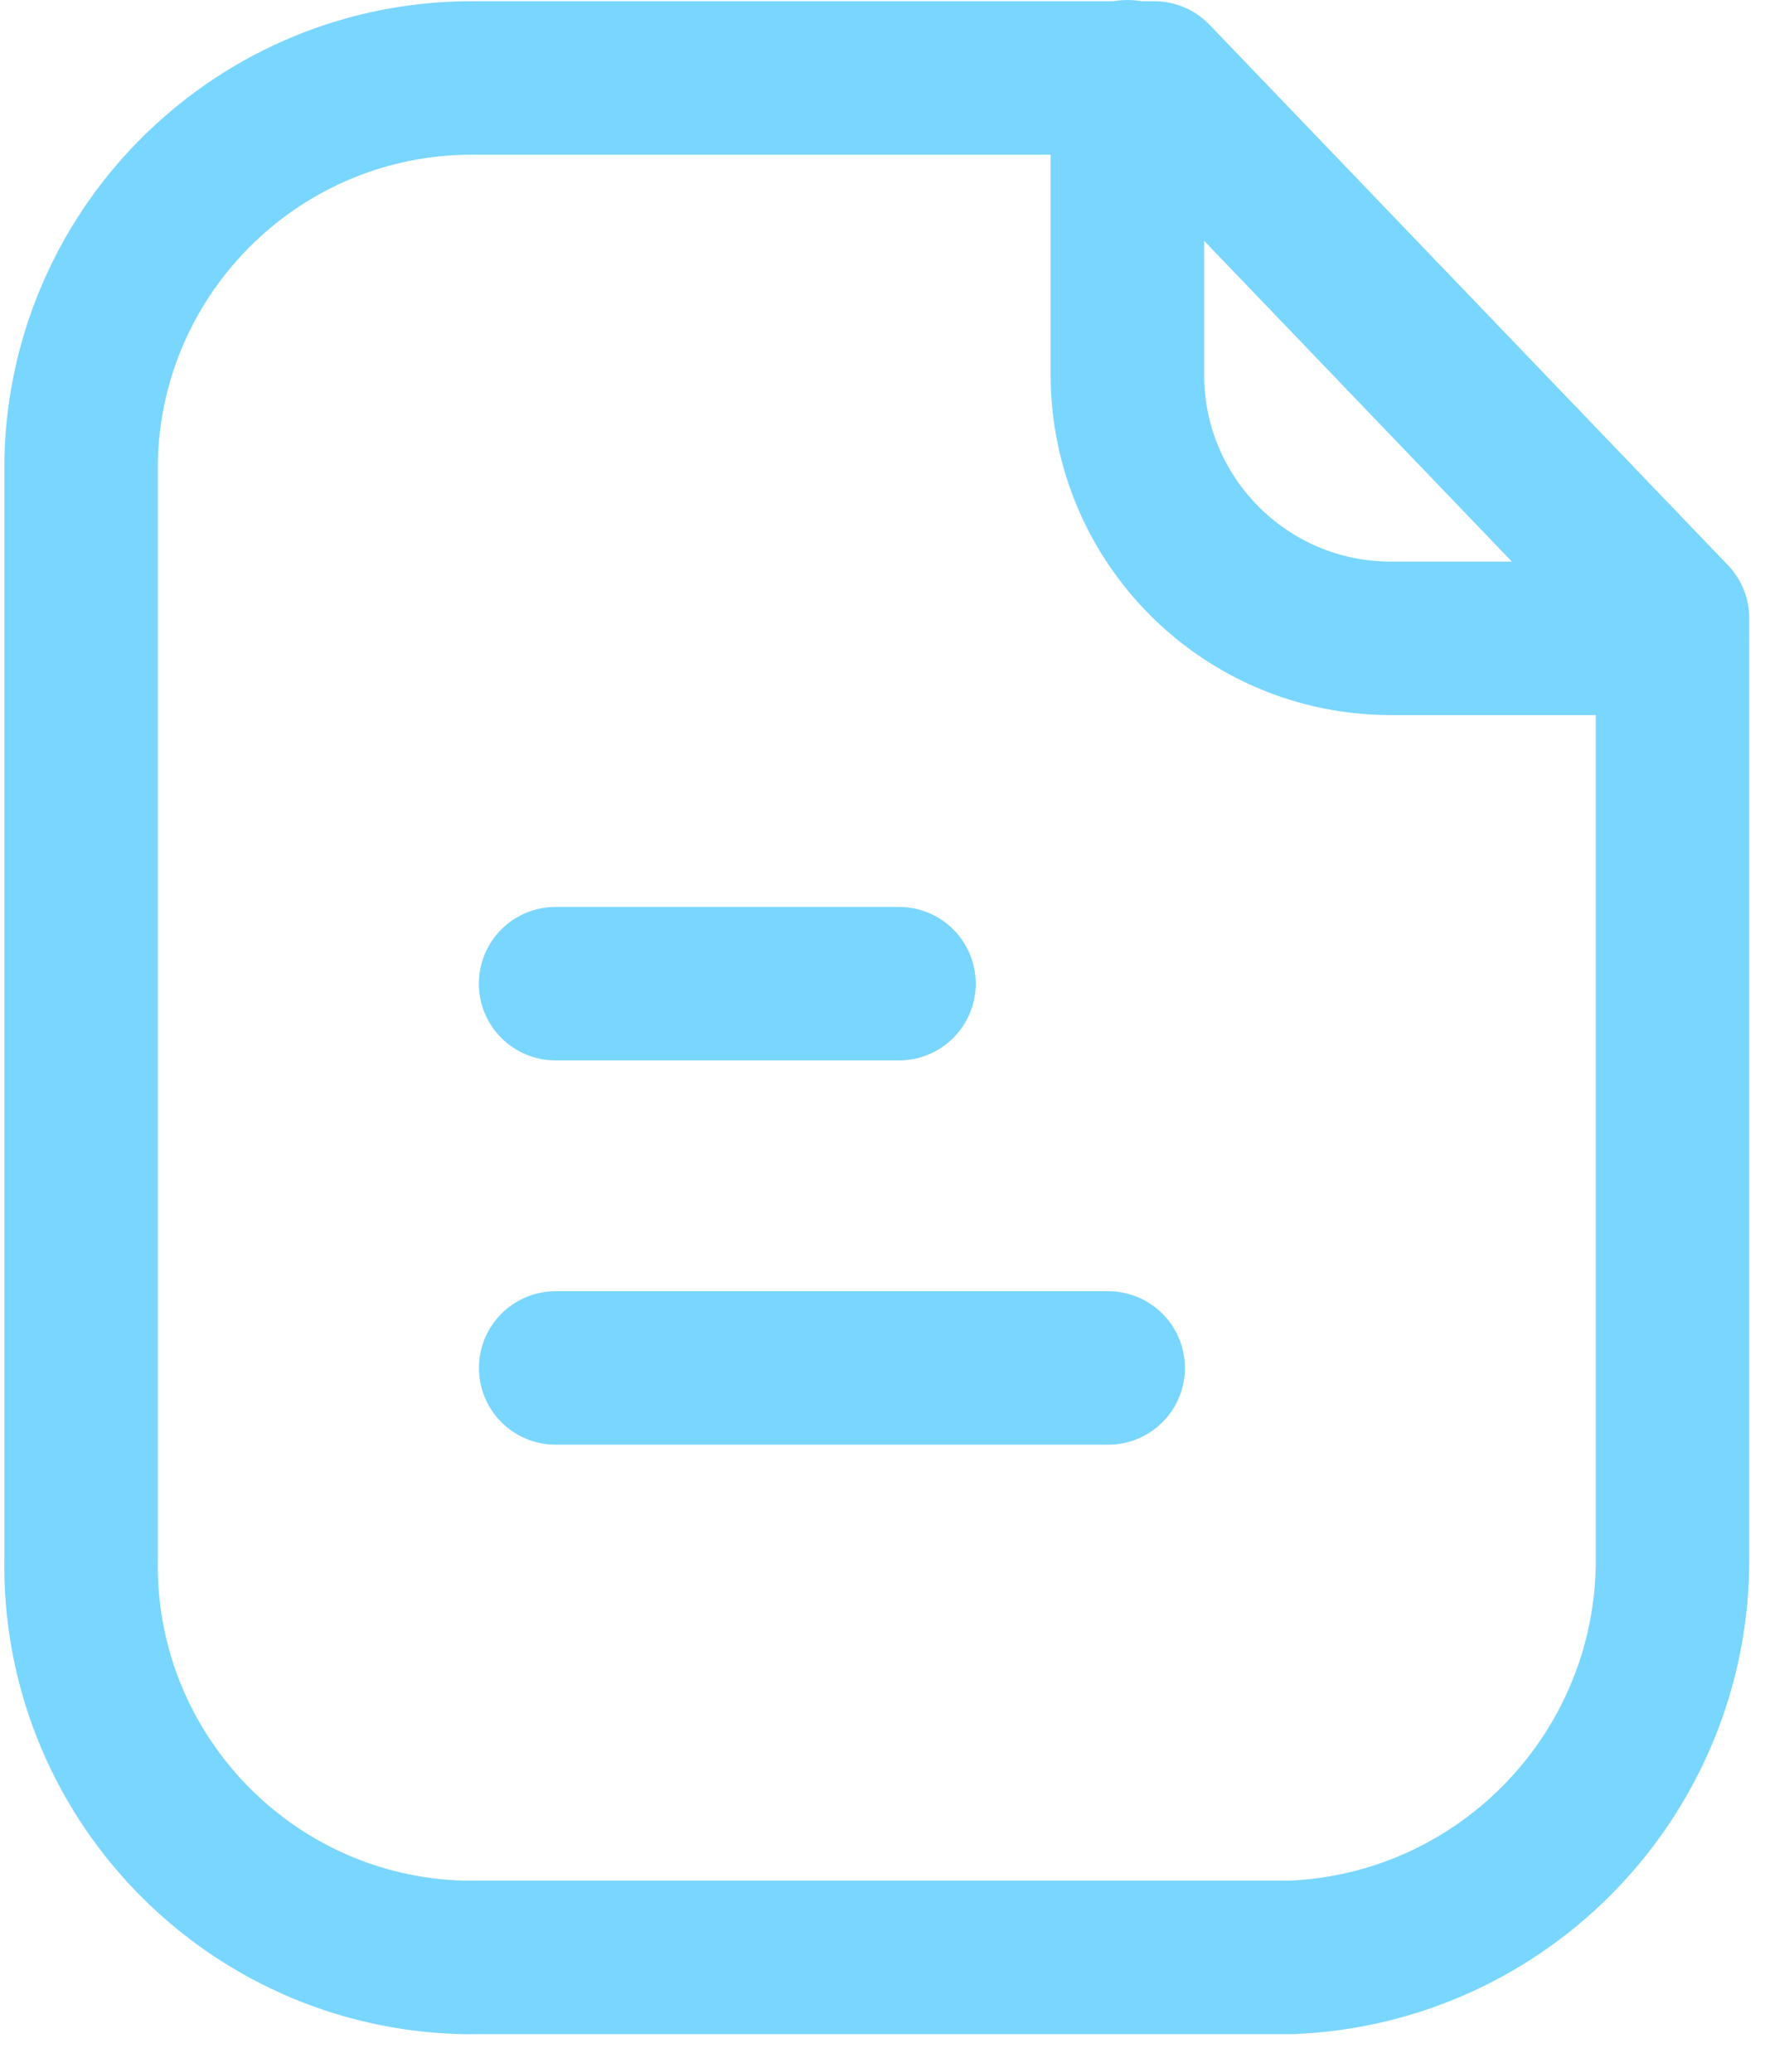 <svg width="23" height="27" viewBox="0 0 23 27" fill="none" xmlns="http://www.w3.org/2000/svg">
<path fill-rule="evenodd" clip-rule="evenodd" d="M15.041 1.016H6.17C3.396 1.005 1.122 3.218 1.057 5.992V20.289C0.996 23.109 3.229 25.446 6.047 25.509C6.088 25.509 6.128 25.51 6.17 25.509H16.823C19.615 25.395 21.815 23.087 21.795 20.289V8.057L15.041 1.016Z" stroke="#79D6FF" stroke-width="2" stroke-linecap="round" stroke-linejoin="round"/>
<path d="M14.691 1V4.882C14.691 6.777 16.222 8.313 18.115 8.319H21.789" stroke="#79D6FF" stroke-width="2" stroke-linecap="round" stroke-linejoin="round"/>
<path d="M14.441 17.827H7.241" stroke="#79D6FF" stroke-width="2" stroke-linecap="round" stroke-linejoin="round"/>
<path d="M11.715 12.819H7.24" stroke="#79D6FF" stroke-width="2" stroke-linecap="round" stroke-linejoin="round"/>
</svg>
